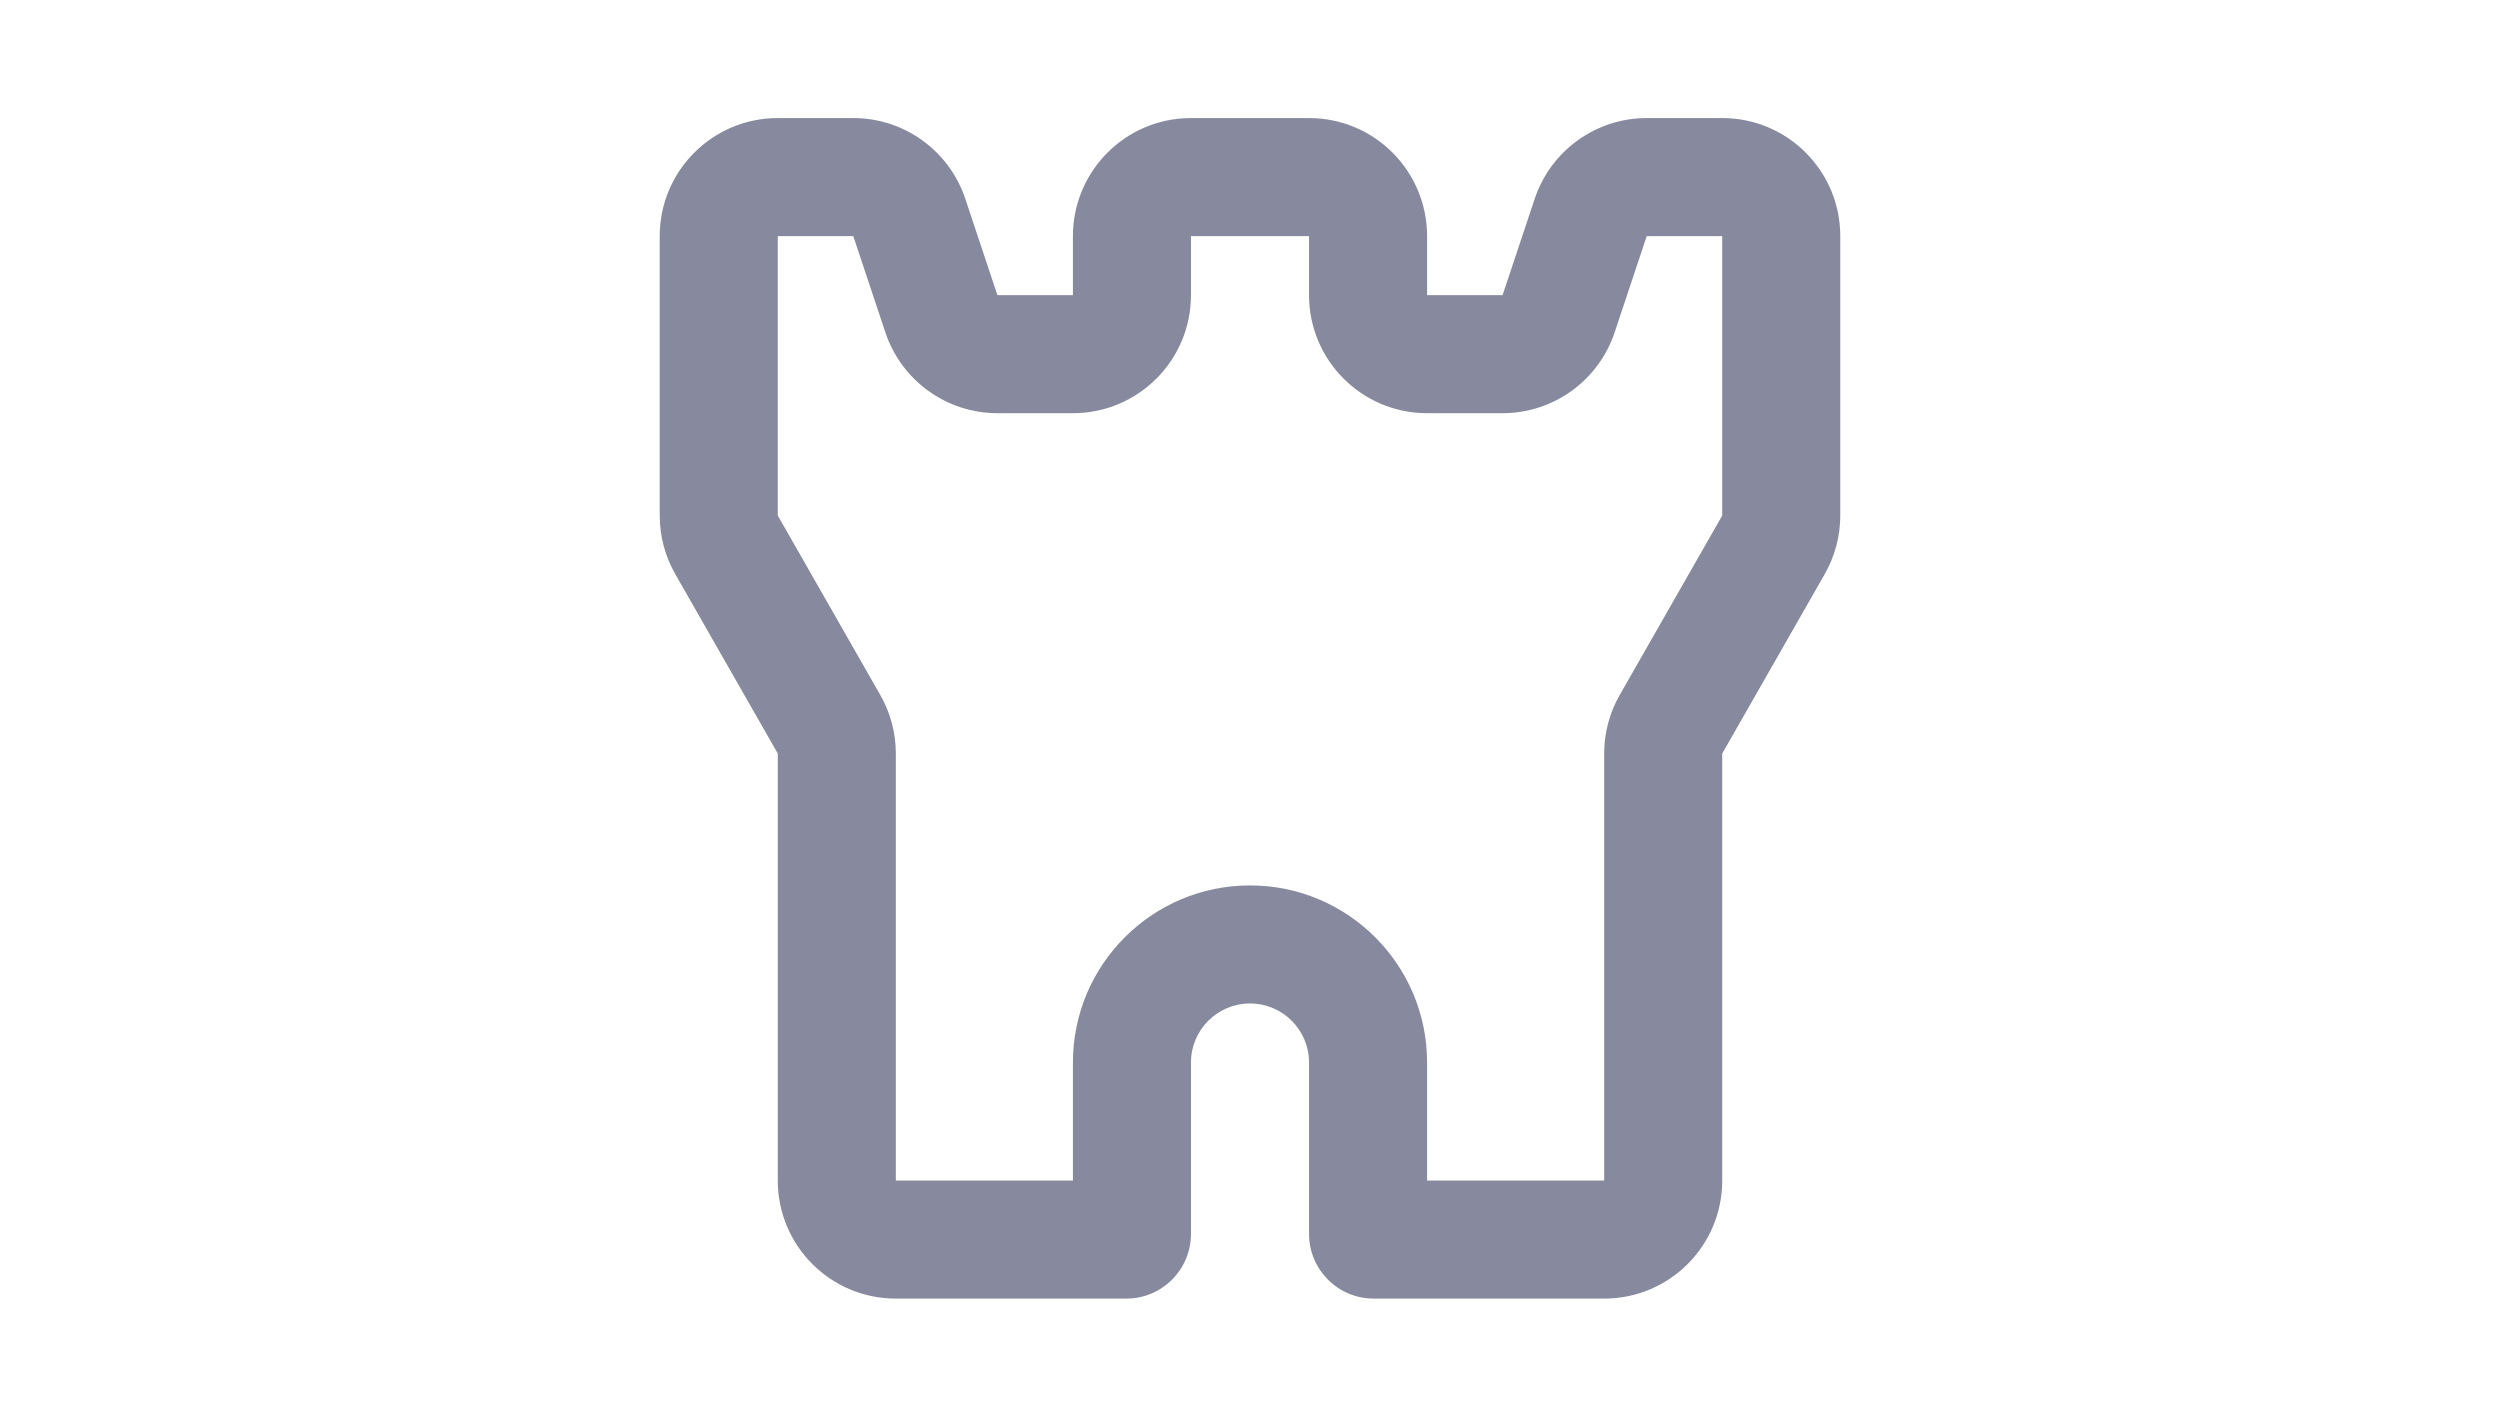 <svg xmlns:xlink="http://www.w3.org/1999/xlink" xmlns="http://www.w3.org/2000/svg" viewBox="0 0 24 24" focusable="false" aria-hidden="true" className="css-6qu7l6" width="60" height="34"><path fill-rule="evenodd" clip-rule="evenodd" d="M2 4C2 2.895 2.895 2 4 2H5.279C6.14 2 6.904 2.551 7.177 3.368L7.721 5H9V4C9 2.895 9.895 2 11 2H13C14.105 2 15 2.895 15 4V5H16.279L16.823 3.368C17.096 2.551 17.86 2 18.721 2H20C21.105 2 22 2.895 22 4V8.734C22 9.082 21.909 9.425 21.736 9.727L20 12.766V20C20 21.105 19.105 22 18 22H14.096C13.491 22 13 21.509 13 20.904V18C13 17.448 12.552 17 12 17C11.448 17 11 17.448 11 18V20.904C11 21.509 10.509 22 9.904 22H6C4.895 22 4 21.105 4 20V12.766L2.264 9.727C2.091 9.425 2 9.082 2 8.734V4ZM5.279 4H4V8.734L5.736 11.773C5.909 12.075 6 12.418 6 12.766V20H9V18C9 16.343 10.343 15 12 15C13.657 15 15 16.343 15 18V20H18V12.766C18 12.418 18.091 12.075 18.264 11.773L20 8.734V4H18.721L18.177 5.632C17.904 6.449 17.14 7 16.279 7H15C13.895 7 13 6.105 13 5V4H11V5C11 6.105 10.105 7 9 7H7.721C6.86 7 6.096 6.449 5.823 5.632L5.279 4Z" fill="#878A9E"></path></svg>